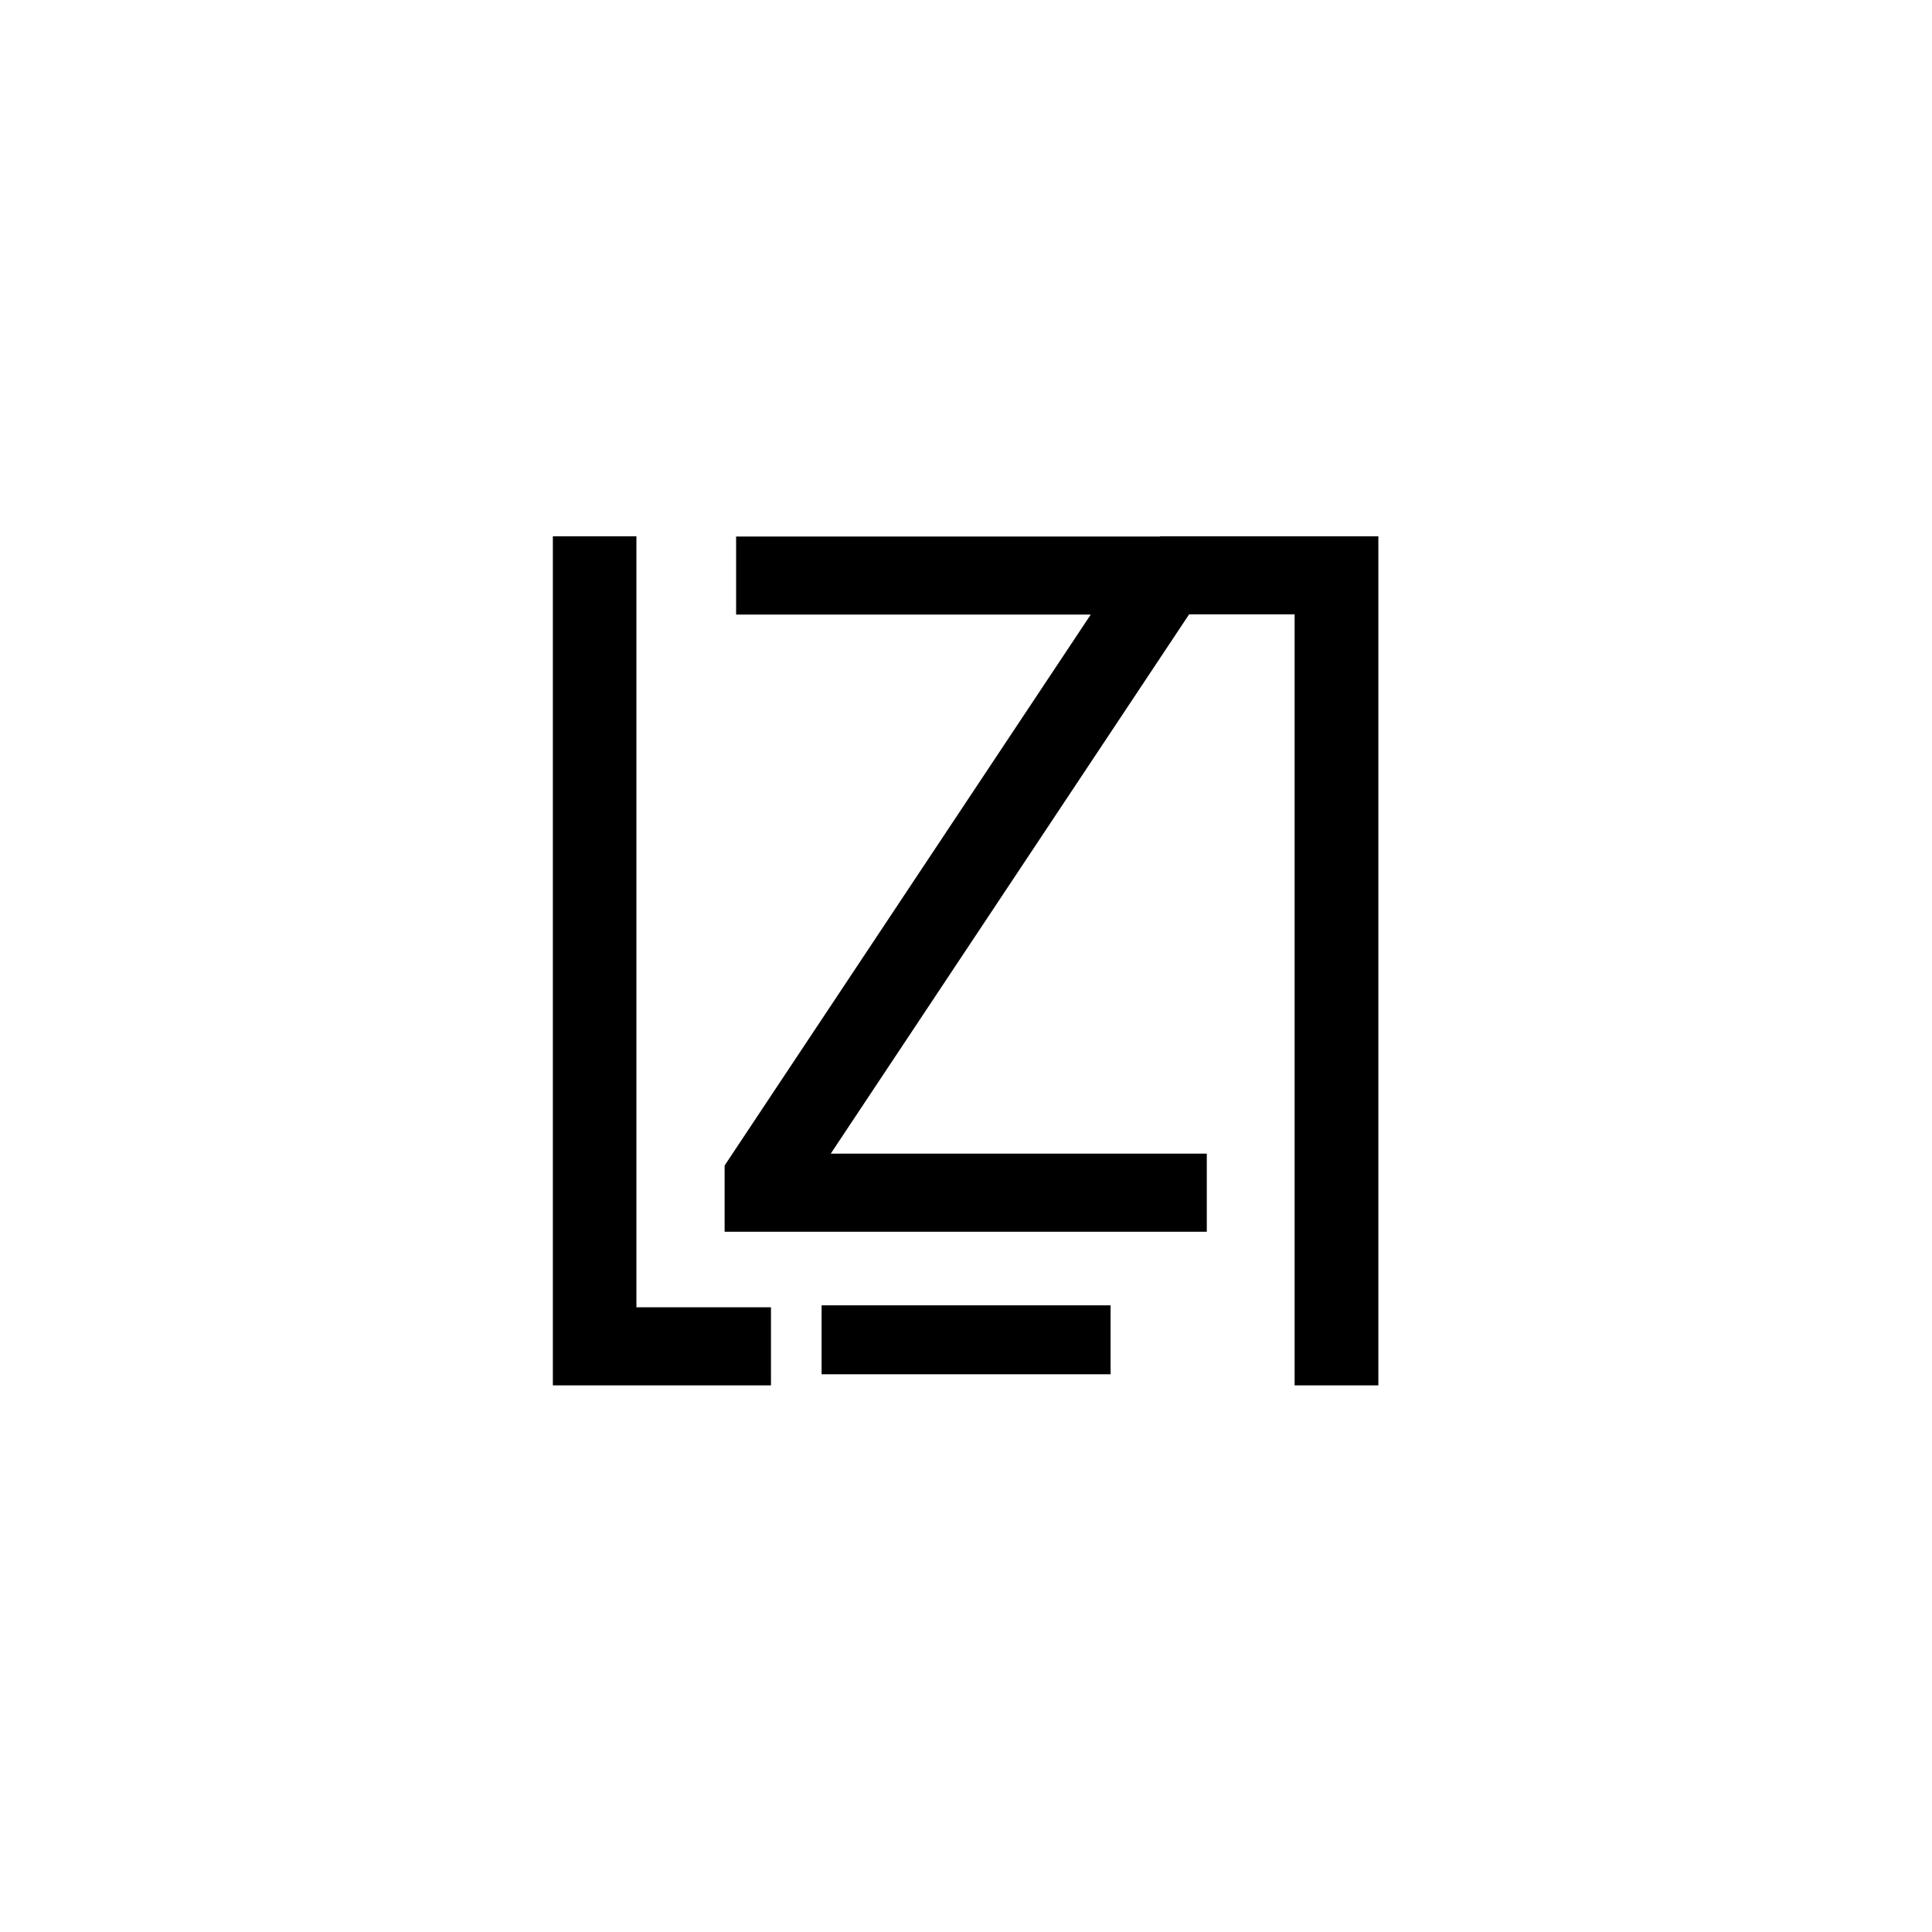 <svg xmlns="http://www.w3.org/2000/svg" viewBox="0 0 99.21 99.21">
  <defs>
    <style>
      .cls-1 {
        fill: #fff;
      }
    </style>
  </defs>
  <title>logo</title>
  <g id="sfondo">
    <rect class="cls-1" width="99.21" height="99.21"/>
  </g>
  <g id="sign">
    <g>
      <polygon points="59.57 27.54 59.57 27.55 37.8 27.55 37.8 31.56 56.01 31.56 37.21 59.85 37.21 63.25 61.97 63.25 61.97 59.24 42.66 59.24 61.06 31.55 66.48 31.55 66.48 71.14 70.78 71.14 70.78 27.54 59.57 27.54"/>
      <polygon points="32.68 67.13 32.68 27.54 28.39 27.54 28.39 71.14 39.59 71.14 39.59 67.13 32.68 67.13"/>
      <rect x="42.19" y="67.03" width="14.84" height="3.54"/>
    </g>
  </g>
</svg>
